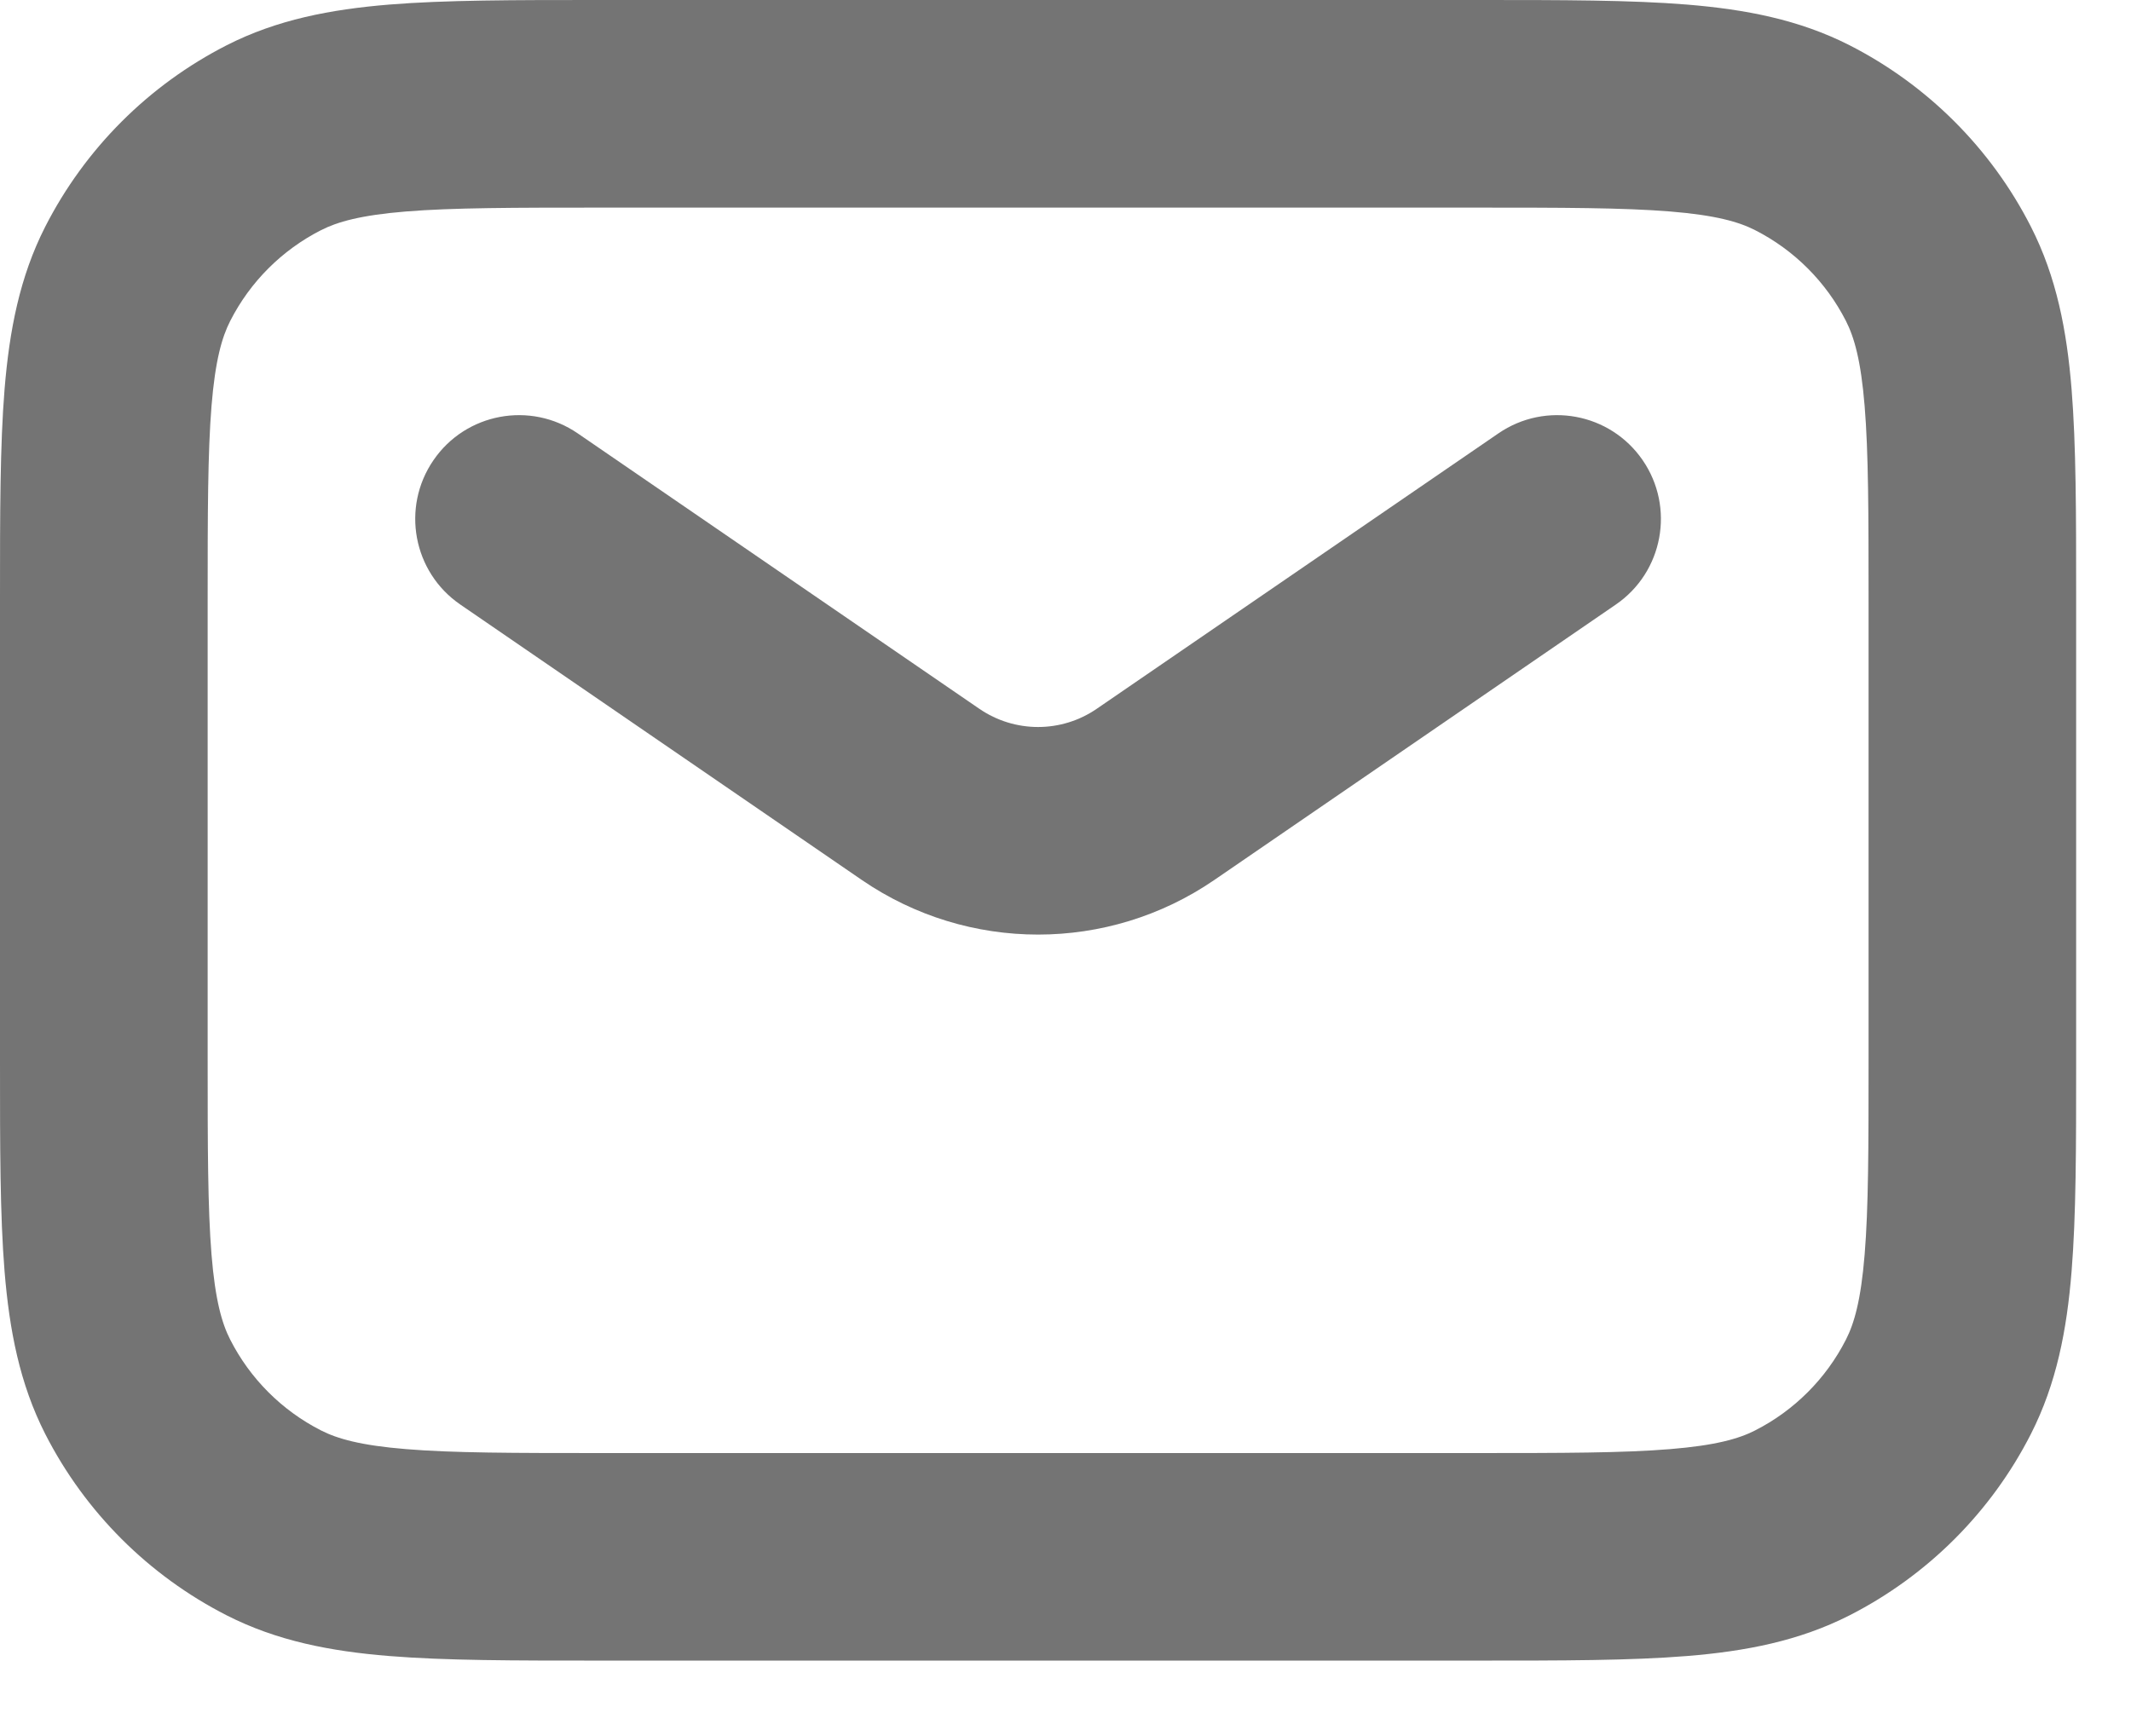 <svg width="27" height="22" viewBox="0 0 27 22" fill="none" xmlns="http://www.w3.org/2000/svg">
<path fill-rule="evenodd" clip-rule="evenodd" d="M7.574 5.67264e-07H18.731C19.79 -1.62095e-05 20.664 -3.00061e-05 21.375 0.058C22.115 0.119 22.794 0.248 23.433 0.573C24.423 1.078 25.228 1.883 25.732 2.873C26.057 3.511 26.187 4.191 26.247 4.93C26.305 5.642 26.305 6.515 26.305 7.574V13.47C26.305 14.529 26.305 15.403 26.247 16.114C26.187 16.854 26.057 17.533 25.732 18.172C25.228 19.162 24.423 19.966 23.433 20.471C22.794 20.796 22.115 20.926 21.375 20.986C20.664 21.044 19.79 21.044 18.731 21.044H7.574C6.516 21.044 5.642 21.044 4.93 20.986C4.191 20.926 3.511 20.796 2.873 20.471C1.883 19.966 1.078 19.162 0.573 18.172C0.248 17.533 0.119 16.854 0.058 16.114C-3.00061e-05 15.403 -1.62095e-05 14.529 5.67264e-07 13.47V7.574C-1.62095e-05 6.515 -3.00061e-05 5.642 0.058 4.93C0.119 4.191 0.248 3.511 0.573 2.873C1.078 1.883 1.883 1.078 2.873 0.573C3.511 0.248 4.191 0.119 4.93 0.058C5.642 -3.00061e-05 6.515 -1.62095e-05 7.574 5.67264e-07ZM5.144 2.68C4.567 2.727 4.273 2.812 4.067 2.917C3.572 3.169 3.169 3.572 2.917 4.067C2.812 4.273 2.727 4.567 2.68 5.144C2.632 5.736 2.631 6.502 2.631 7.629V13.416C2.631 14.542 2.632 15.308 2.68 15.9C2.727 16.477 2.812 16.772 2.917 16.977C3.169 17.472 3.572 17.875 4.067 18.127C4.273 18.232 4.567 18.317 5.144 18.364C5.736 18.413 6.502 18.414 7.629 18.414H18.677C19.803 18.414 20.569 18.413 21.161 18.364C21.738 18.317 22.033 18.232 22.238 18.127C22.733 17.875 23.136 17.472 23.388 16.977C23.493 16.772 23.578 16.477 23.625 15.9C23.674 15.308 23.675 14.542 23.675 13.416V7.629C23.675 6.502 23.674 5.736 23.625 5.144C23.578 4.567 23.493 4.273 23.388 4.067C23.136 3.572 22.733 3.169 22.238 2.917C22.033 2.812 21.738 2.727 21.161 2.68C20.569 2.632 19.803 2.631 18.677 2.631H7.629C6.502 2.631 5.736 2.632 5.144 2.68Z" fill="#747474"/>
<path fill-rule="evenodd" clip-rule="evenodd" d="M5.492 5.832C5.902 5.233 6.721 5.081 7.32 5.492L12.408 8.982C12.857 9.29 13.448 9.29 13.896 8.982L18.985 5.492C19.584 5.081 20.402 5.233 20.813 5.832C21.224 6.431 21.072 7.25 20.473 7.661L15.385 11.152C14.04 12.074 12.265 12.074 10.92 11.152L5.832 7.661C5.233 7.25 5.081 6.431 5.492 5.832Z" fill="#747474"/>
</svg>
